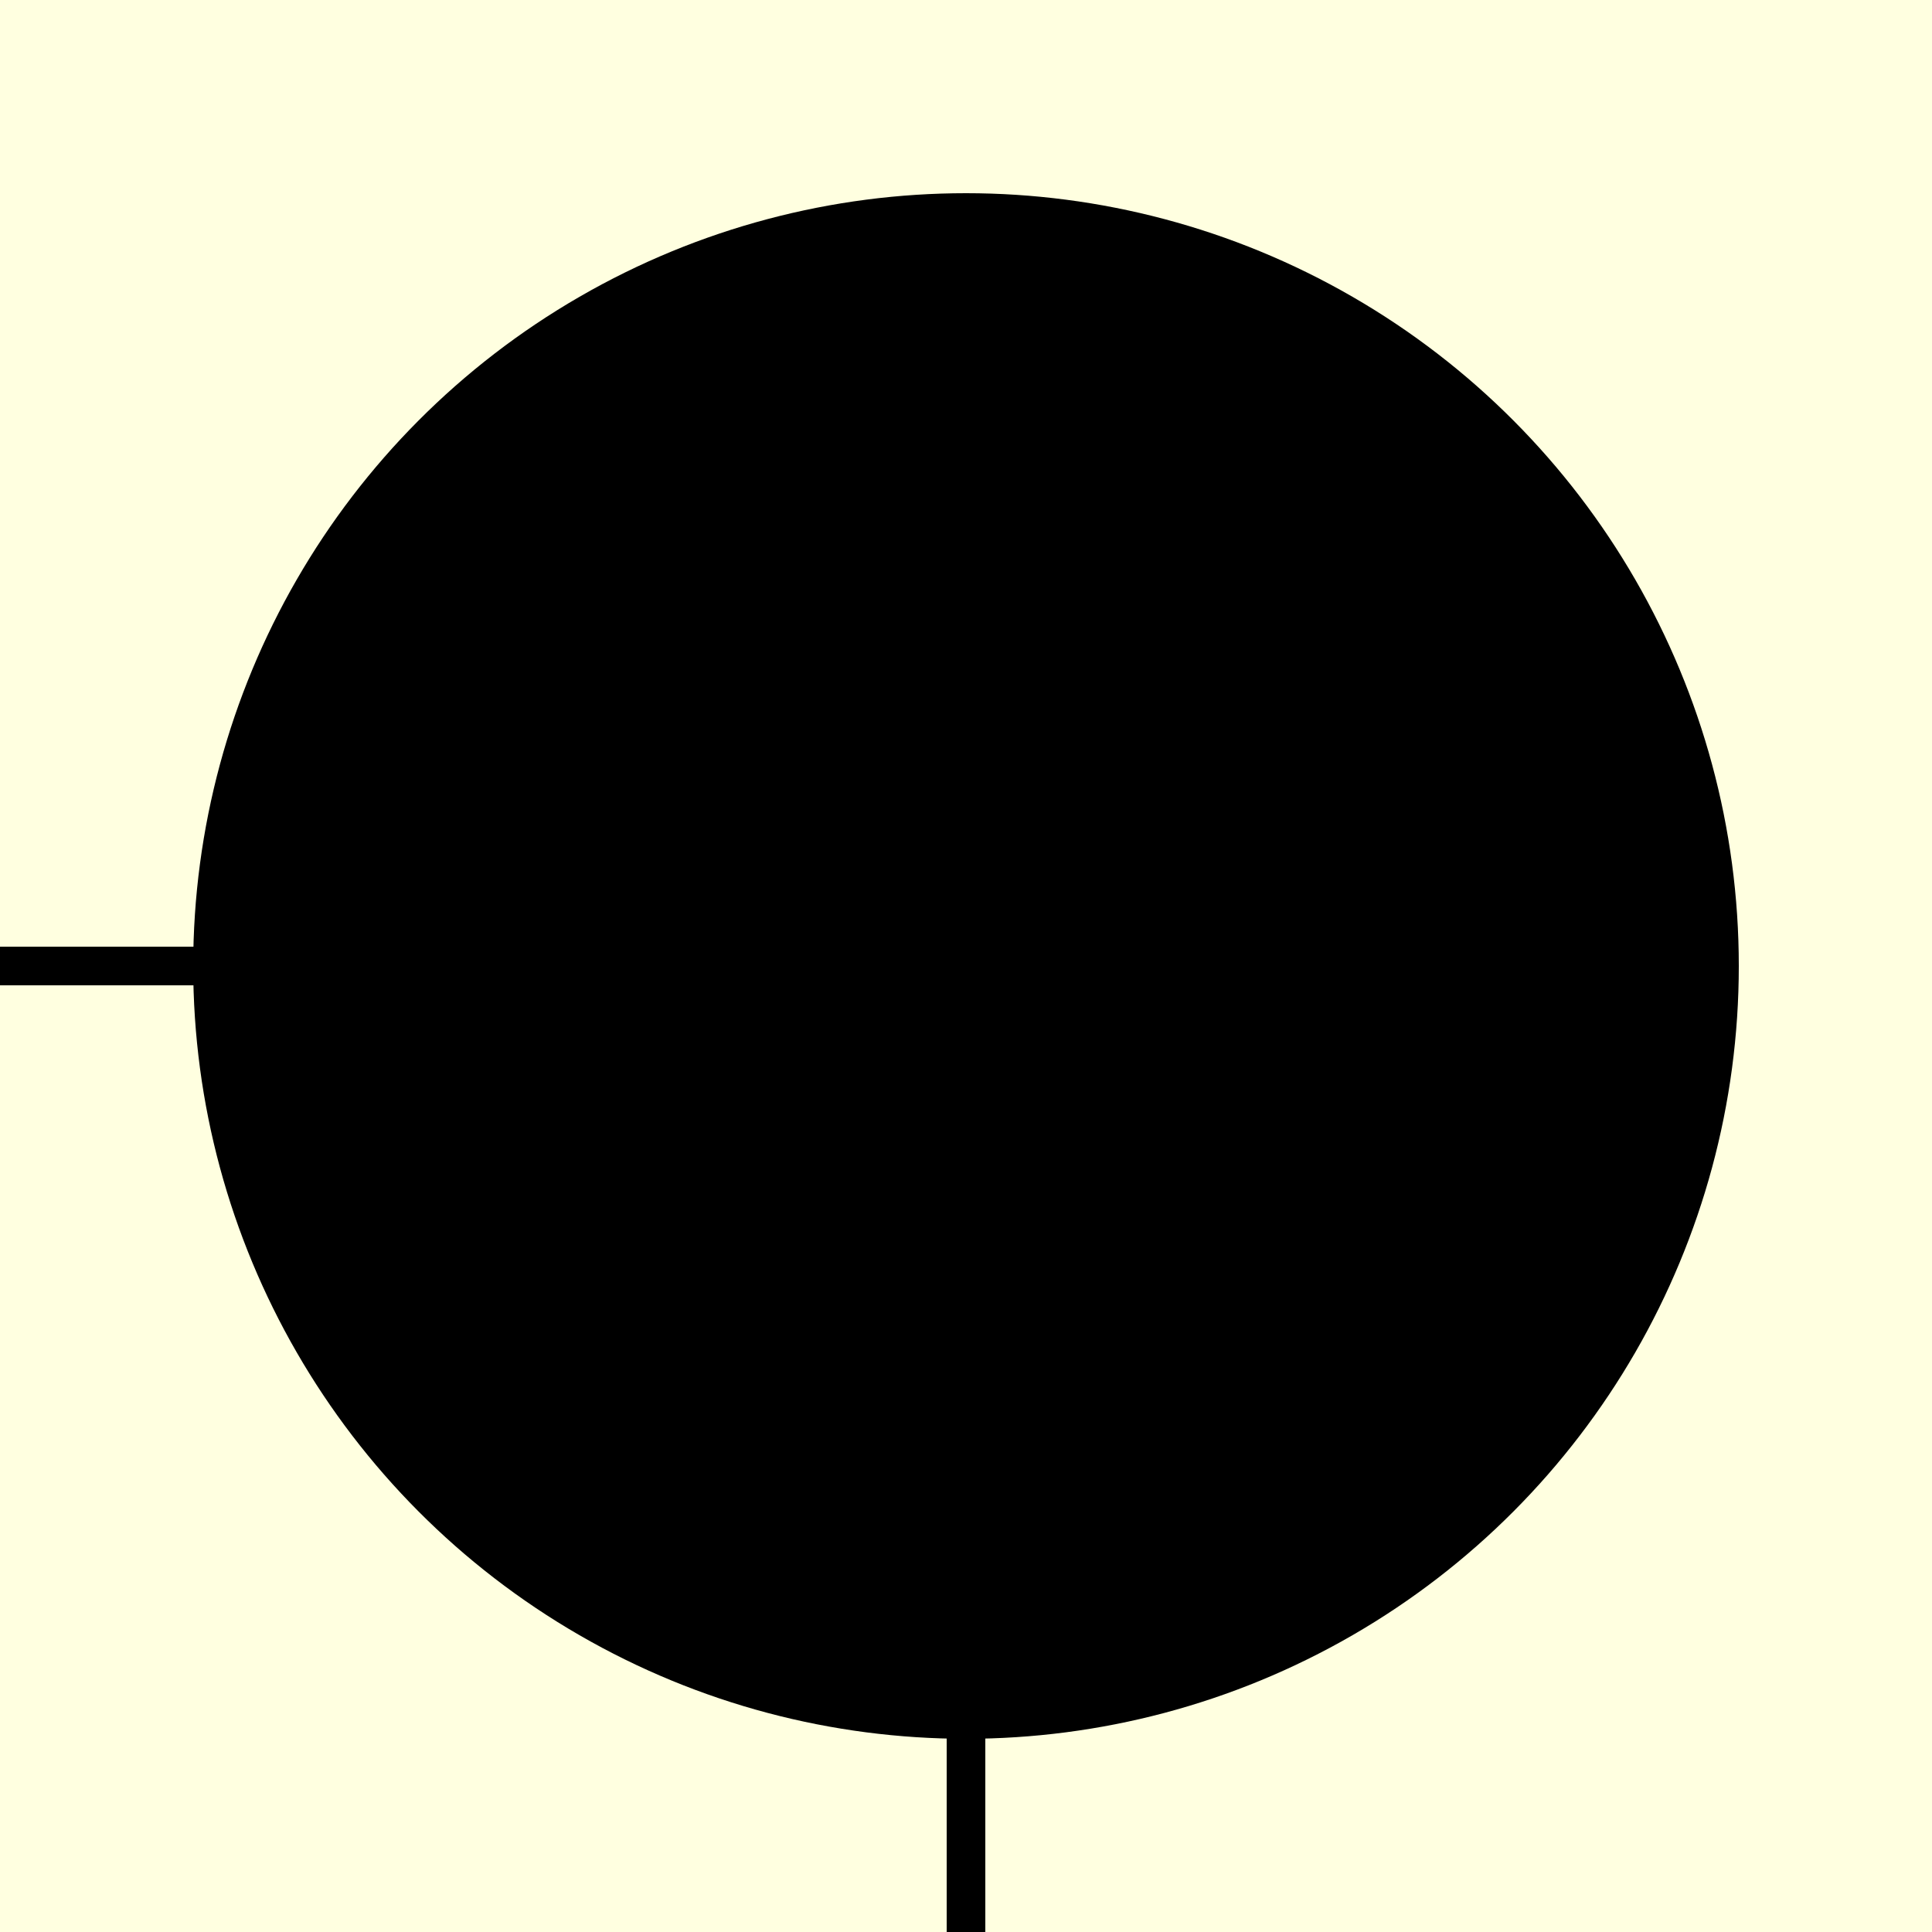 <svg xmlns="http://www.w3.org/2000/svg"
     xmlns:xlink="http://www.w3.org/1999/xlink"
     viewBox="5 5 10 10" width="100" height="100">
  <rect x="5" y="5" width="10" height="10" fill="lightyellow"></rect>
  <line x1="10"
        y1="10"
        x2="10"
        y2="15"
        stroke="black"
        stroke-width="0.2px"></line>
  <line x1="5"
        y1="10"
        x2="10"
        y2="10"
        stroke="black"
        stroke-width="0.2px"></line>
  <circle cx="10" cy="10" r="4" fill="black"/>
</svg>
